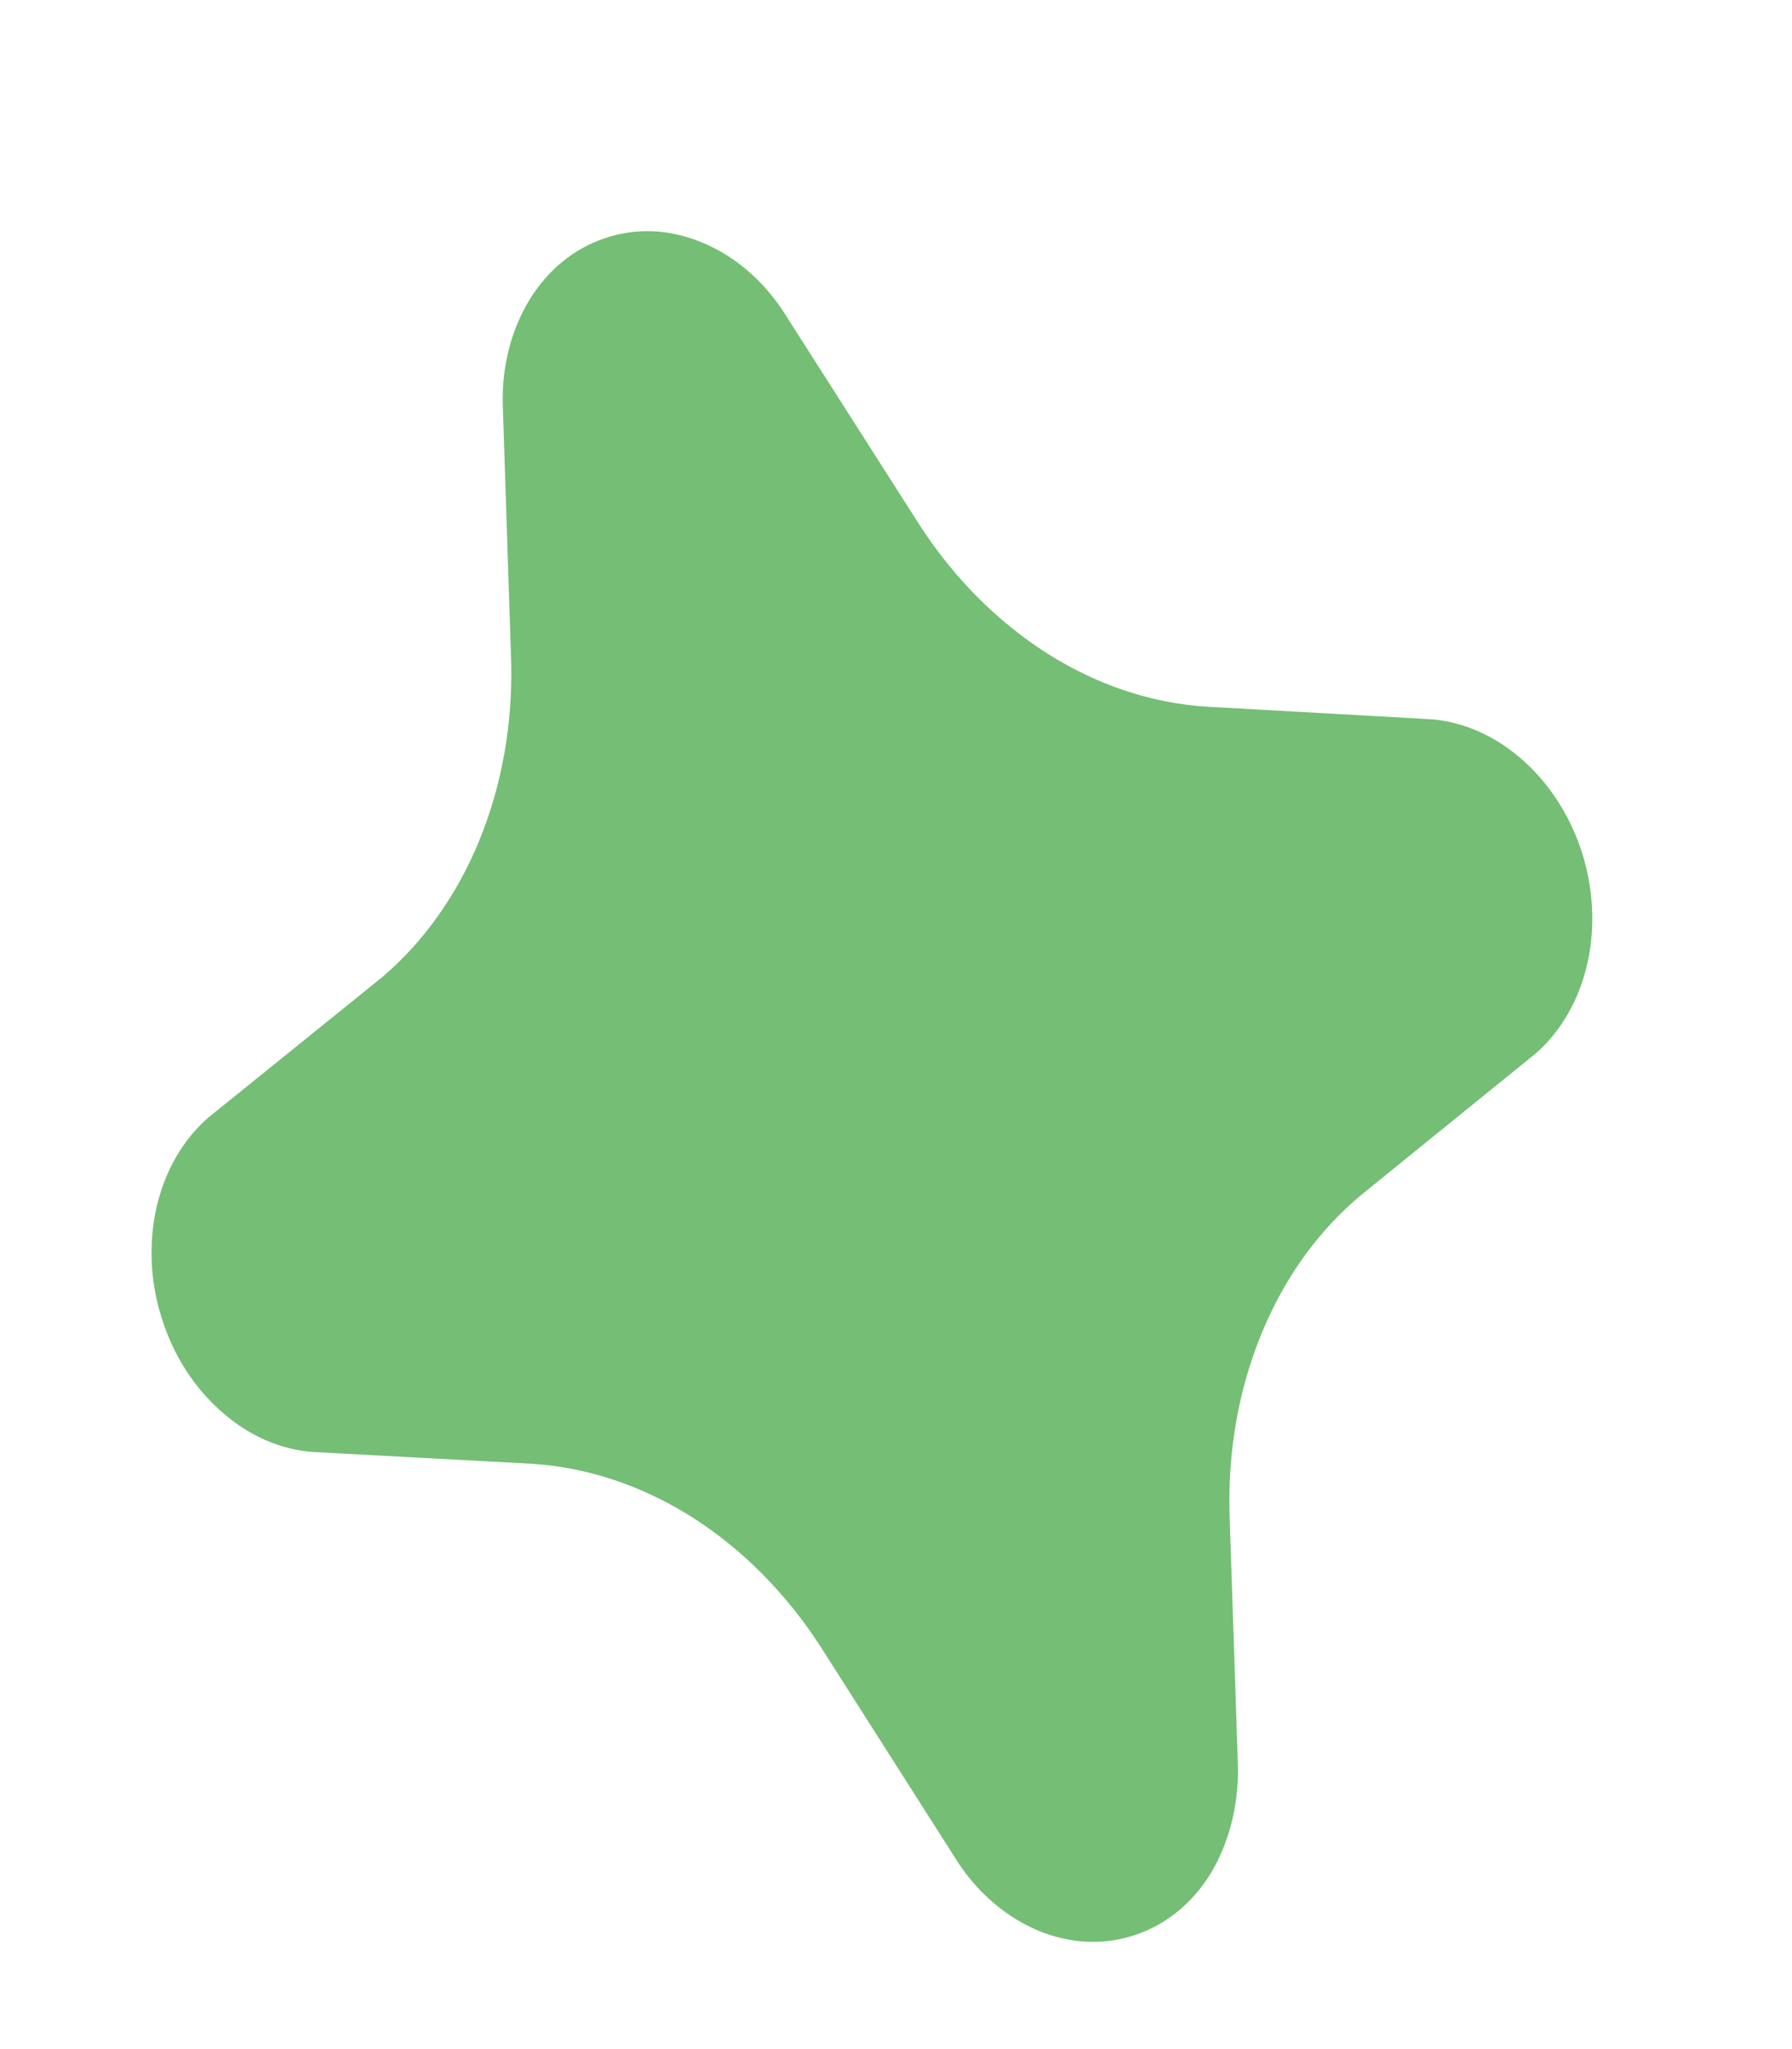 <svg width="7" height="8" viewBox="0 0 7 8" fill="none" xmlns="http://www.w3.org/2000/svg">
<path id="Vector" d="M4.059 7.539C4.182 7.589 4.313 7.595 4.432 7.555C4.552 7.516 4.655 7.433 4.727 7.318C4.799 7.2 4.837 7.056 4.836 6.904L4.803 5.912C4.796 5.663 4.839 5.421 4.929 5.204C5.018 4.987 5.152 4.802 5.32 4.663L6 4.112C6.099 4.025 6.169 3.902 6.201 3.76C6.233 3.618 6.224 3.464 6.177 3.32C6.129 3.176 6.045 3.049 5.936 2.957C5.828 2.865 5.7 2.812 5.57 2.807L4.715 2.759C4.5 2.746 4.287 2.675 4.092 2.552C3.897 2.428 3.725 2.256 3.591 2.048L3.056 1.21C2.973 1.087 2.863 0.995 2.738 0.945C2.614 0.894 2.483 0.889 2.363 0.93C2.242 0.97 2.139 1.055 2.068 1.171C1.997 1.288 1.96 1.43 1.964 1.579L1.997 2.591C2.002 2.834 1.959 3.07 1.872 3.282C1.785 3.494 1.656 3.676 1.494 3.814L0.814 4.363C0.715 4.449 0.645 4.57 0.612 4.711C0.58 4.851 0.586 5.004 0.632 5.147C0.677 5.291 0.759 5.419 0.866 5.512C0.972 5.606 1.098 5.661 1.227 5.669L2.081 5.715C2.296 5.729 2.511 5.801 2.706 5.925C2.902 6.05 3.074 6.224 3.208 6.433L3.744 7.274C3.825 7.396 3.936 7.488 4.059 7.539Z" fill="#75BE75"/>
</svg>
